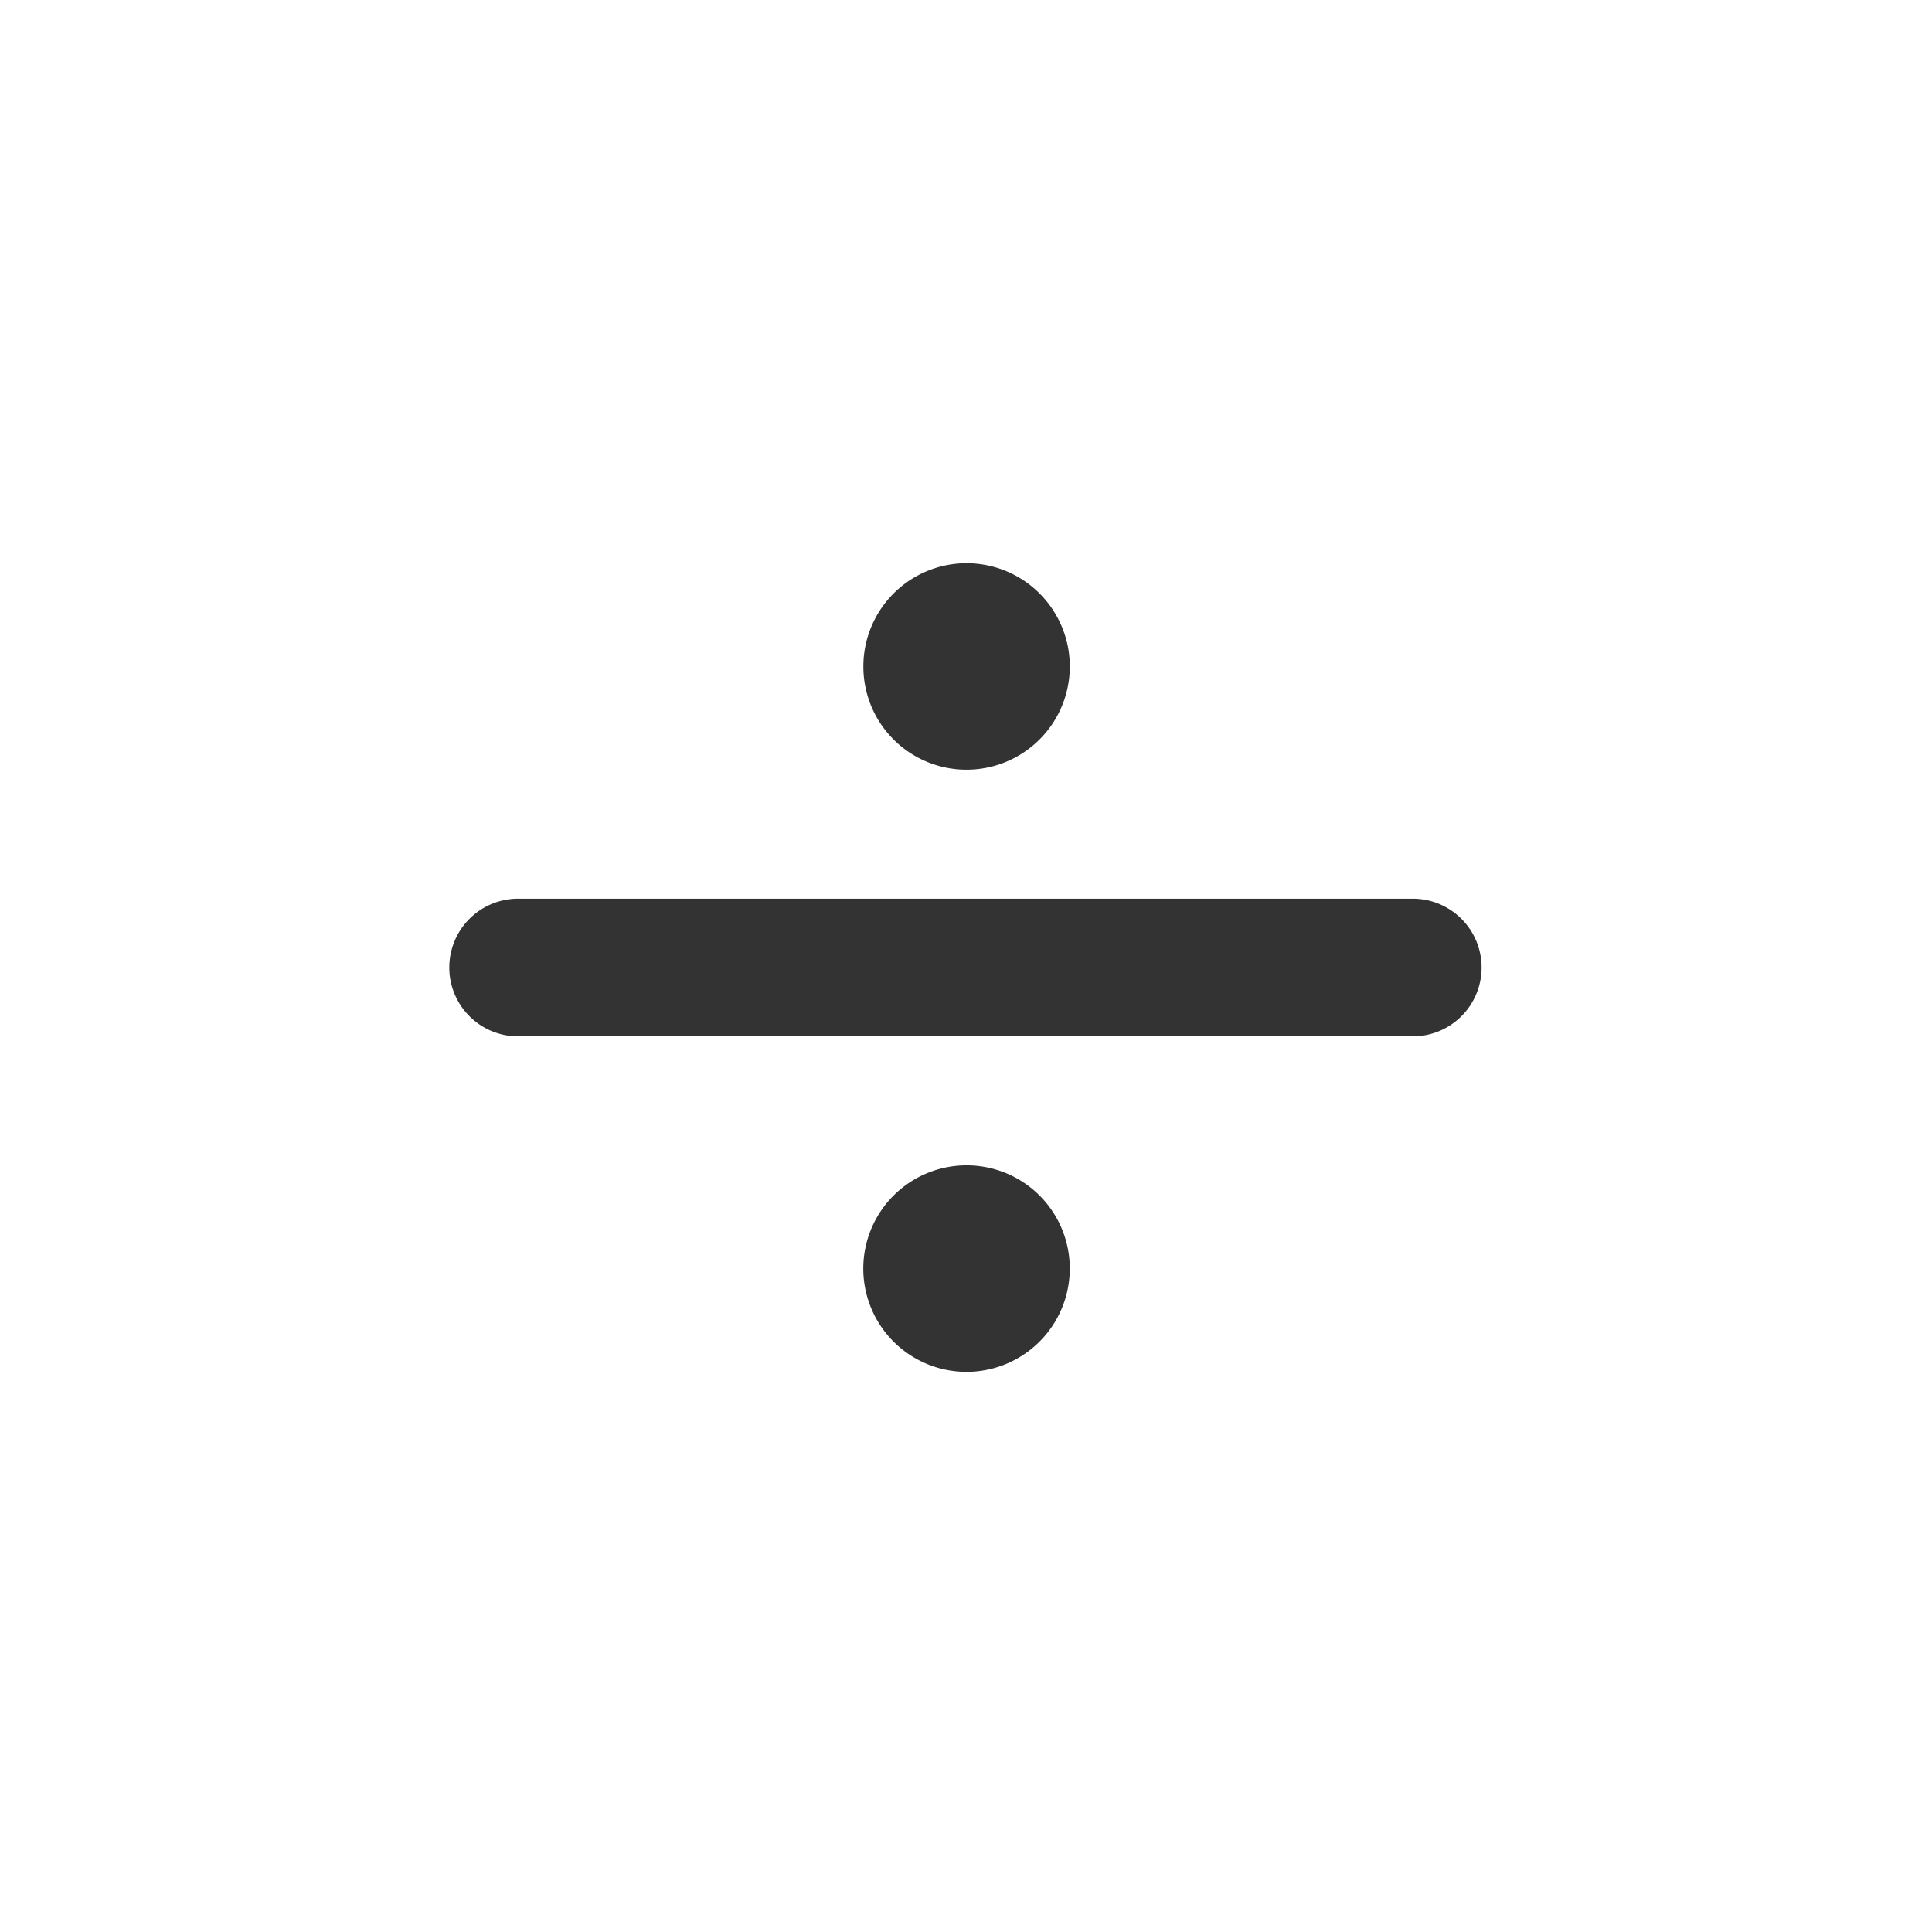 <?xml version="1.0" standalone="no"?><!DOCTYPE svg PUBLIC "-//W3C//DTD SVG 1.1//EN" "http://www.w3.org/Graphics/SVG/1.1/DTD/svg11.dtd"><svg class="icon" width="200px" height="200.00px" viewBox="0 0 1024 1024" version="1.1" xmlns="http://www.w3.org/2000/svg"><path fill="#333333" d="M512.31 407.94a54.71 54.71 0 1 0-54.71-54.71 54.64 54.64 0 0 0 54.71 54.71z m0 209.73A54.72 54.72 0 1 0 567 672.38a54.63 54.63 0 0 0-54.71-54.71z m237.09-68.39H275.22a36.48 36.48 0 1 1 0-72.95H749.4a36.48 36.48 0 0 1 0 72.95z m0 0" /></svg>
